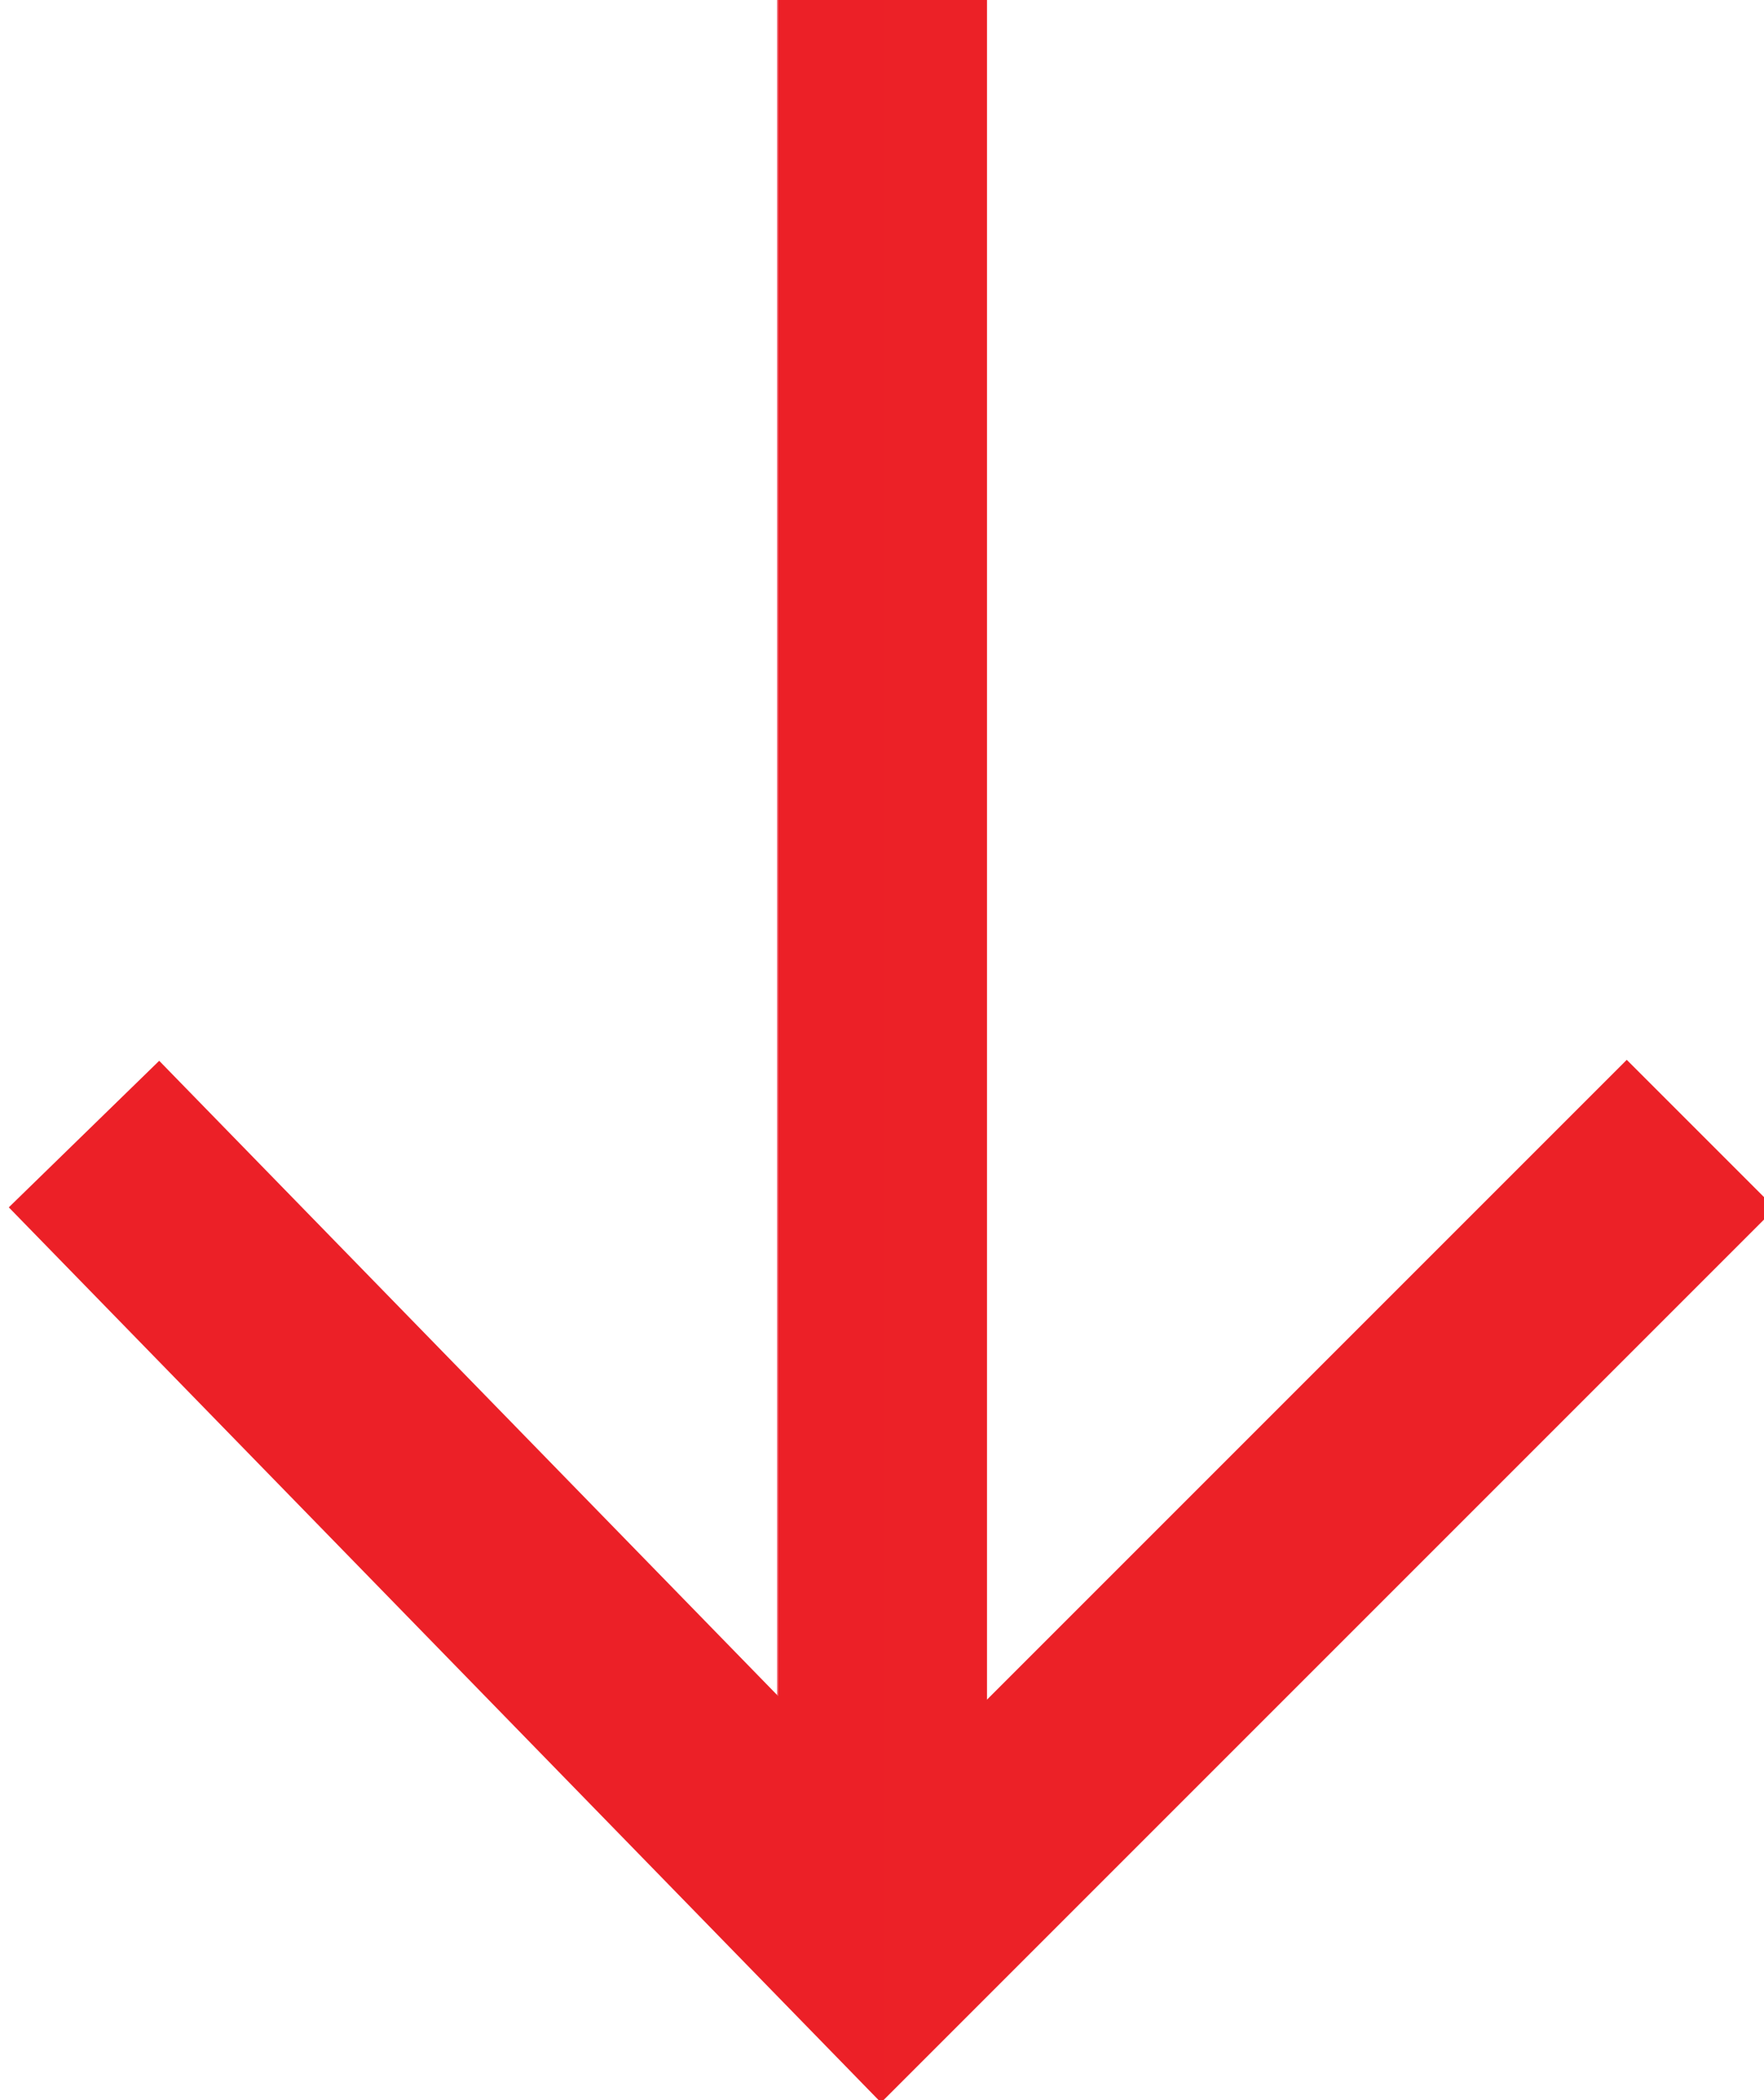 <?xml version="1.0" encoding="utf-8"?>
<!-- Generator: Adobe Illustrator 18.1.0, SVG Export Plug-In . SVG Version: 6.00 Build 0)  -->
<svg version="1.1" xmlns="http://www.w3.org/2000/svg" xmlns:xlink="http://www.w3.org/1999/xlink" x="0px" y="0px"
	 viewBox="0 0 8.4 10" enable-background="new 0 0 8.4 10" xml:space="preserve">
<g id="Layer_2">
</g>
<g id="Layer_1">
	<g>
		<linearGradient id="SVGID_1_" gradientUnits="userSpaceOnUse" x1="3.706" y1="4.646" x2="4.706" y2="4.646">
			<stop  offset="0" style="stop-color:#F06874"/>
			<stop  offset="0" style="stop-color:#EC2027"/>
			<stop  offset="1" style="stop-color:#EC2127"/>
		</linearGradient>
		<line fill="none" stroke="url(#SVGID_1_)" stroke-miterlimit="10" x1="4.2" y1="0" x2="4.2" y2="9.3"/>
		<linearGradient id="SVGID_2_" gradientUnits="userSpaceOnUse" x1="2.518587e-06" y1="7.54" x2="8.413" y2="7.54">
			<stop  offset="0" style="stop-color:#F06874"/>
			<stop  offset="0" style="stop-color:#EC2027"/>
			<stop  offset="1" style="stop-color:#EC2127"/>
		</linearGradient>
		<polyline fill="none" stroke="url(#SVGID_2_)" stroke-miterlimit="10" points="0.4,5.4 4.2,9.3 8.1,5.4 		"/>
	</g>
</g>
</svg>
